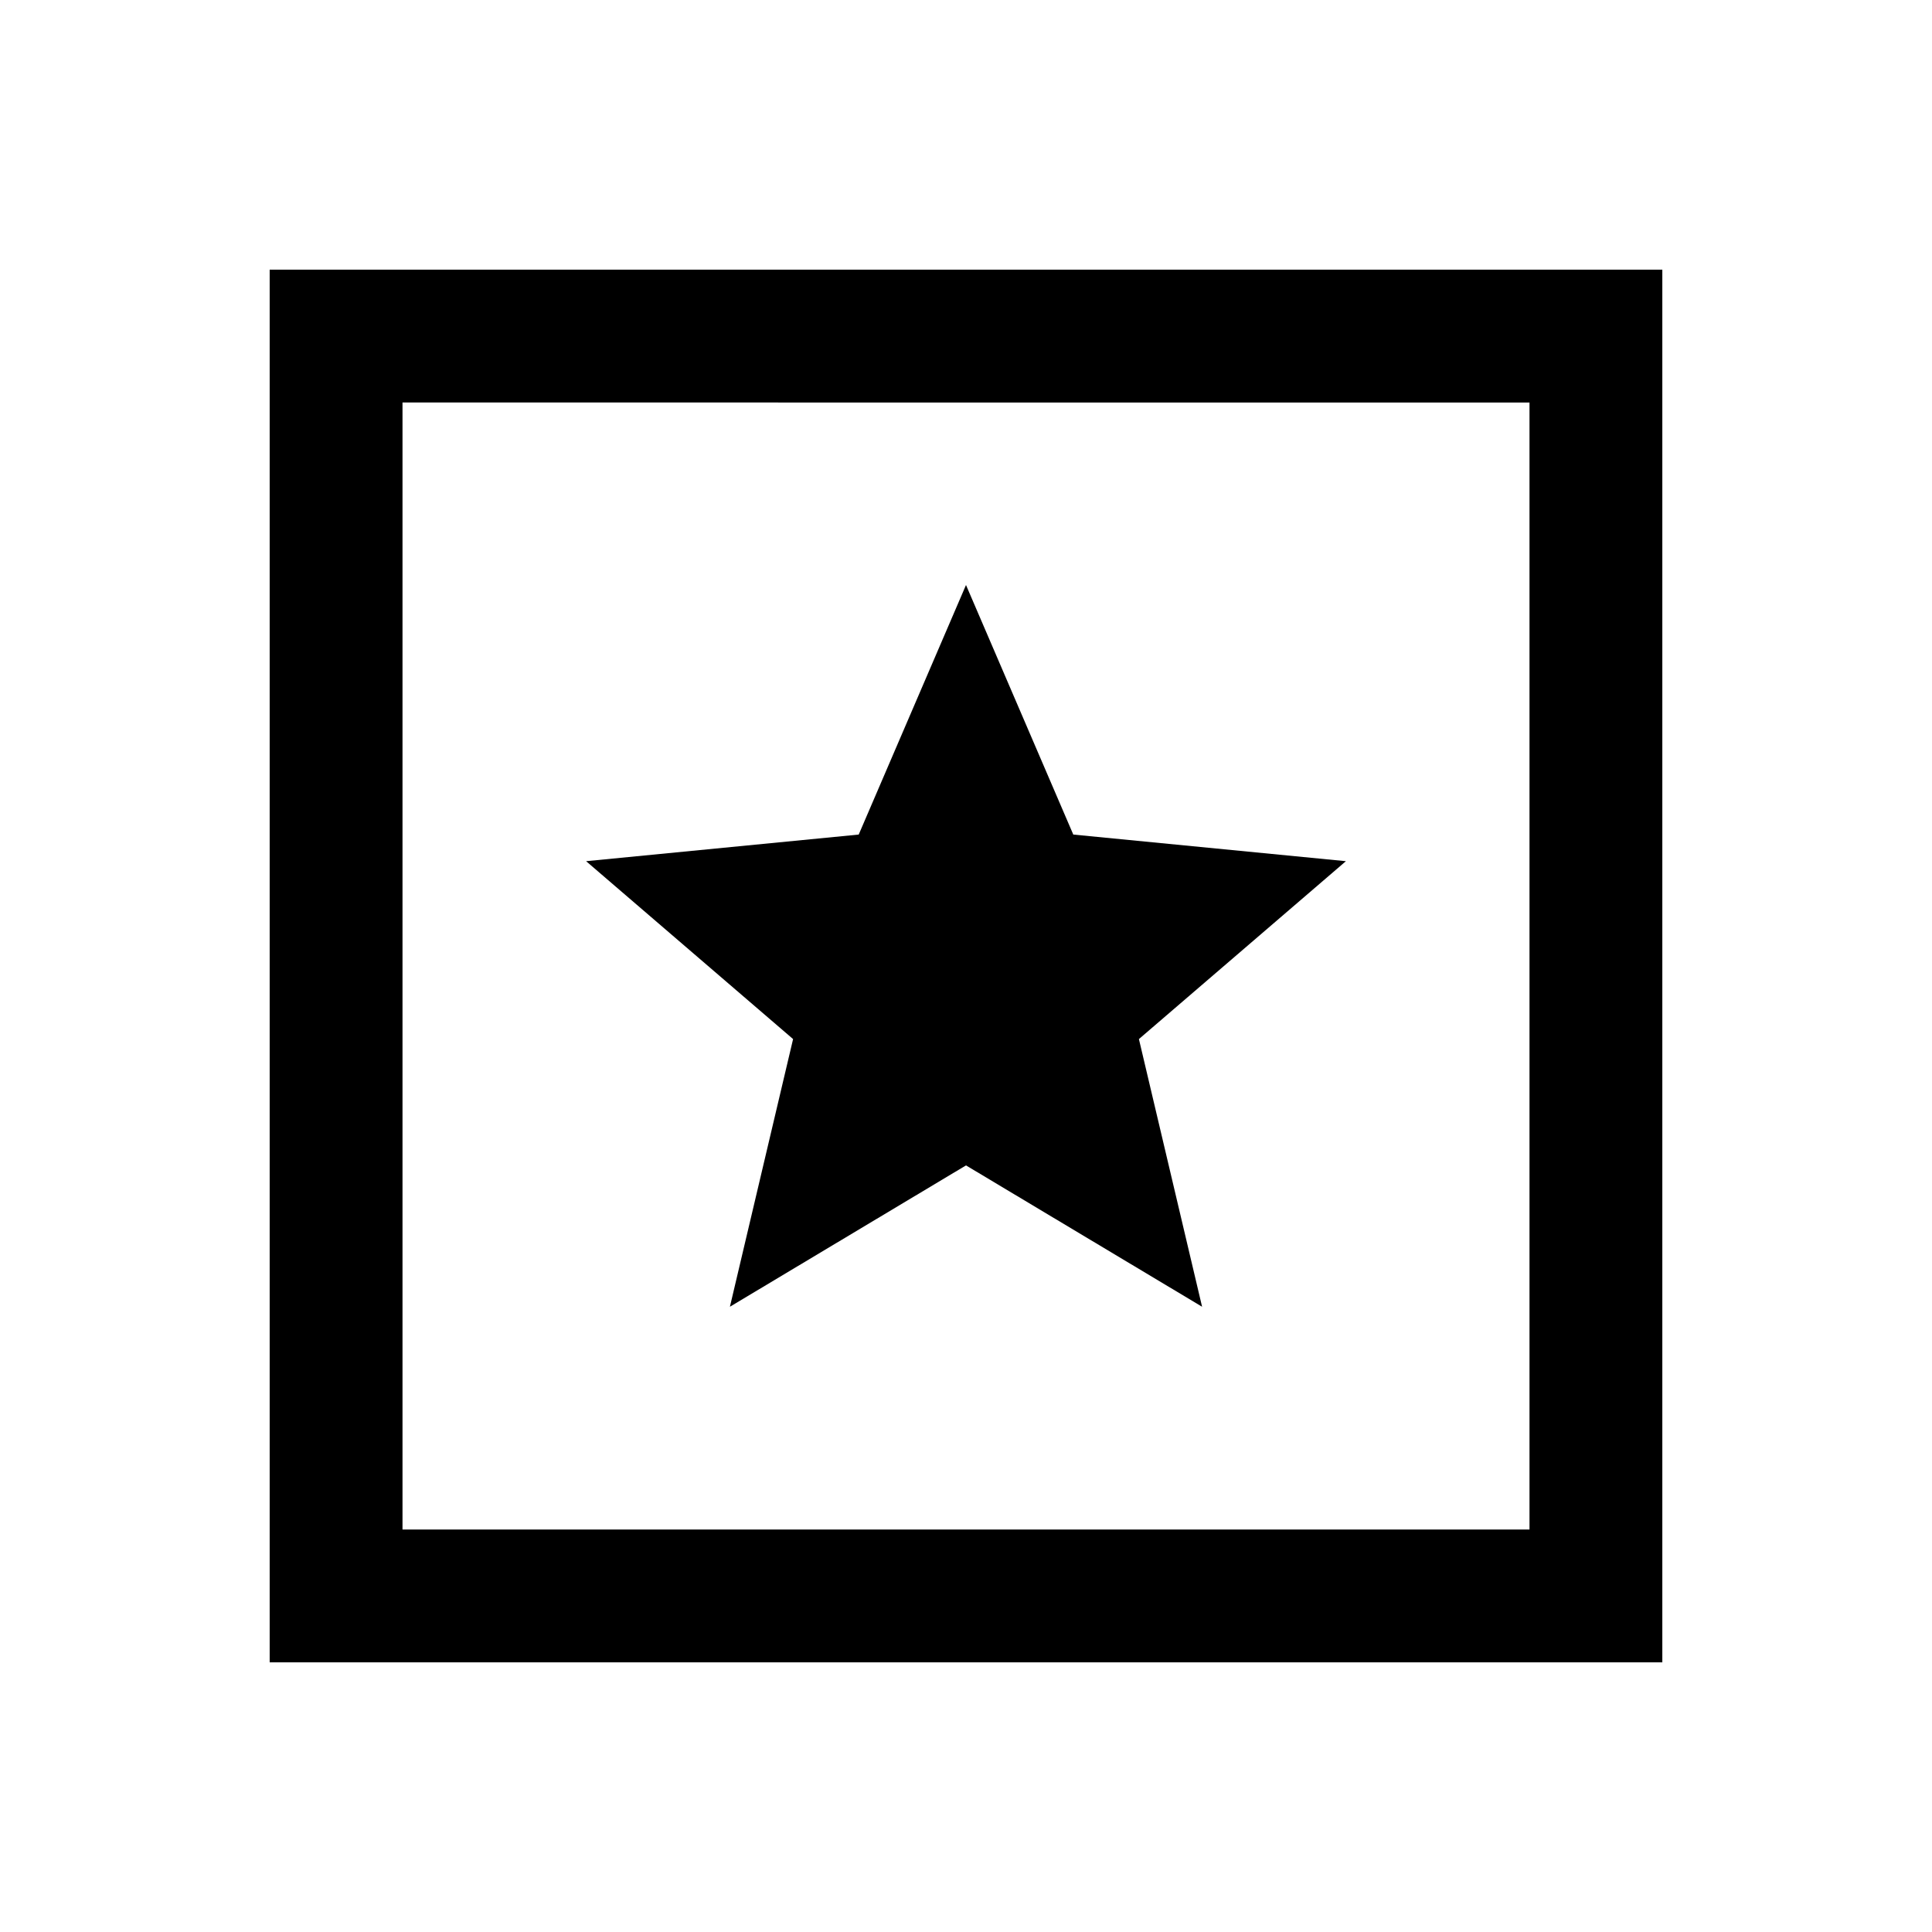 <svg xmlns="http://www.w3.org/2000/svg" height="24" viewBox="0 -960 960 960" width="24"><path d="M134-134v-692h692v692H134Zm66-66h560v-560H200v560Zm0-560v560-560Zm162.69 449.31L480-380.92l117.31 70.23-31.39-133 102.85-88.39-135.46-13.23-53.31-124-53.31 124-135.46 13.23 102.85 88.39-31.39 133Z"/></svg>